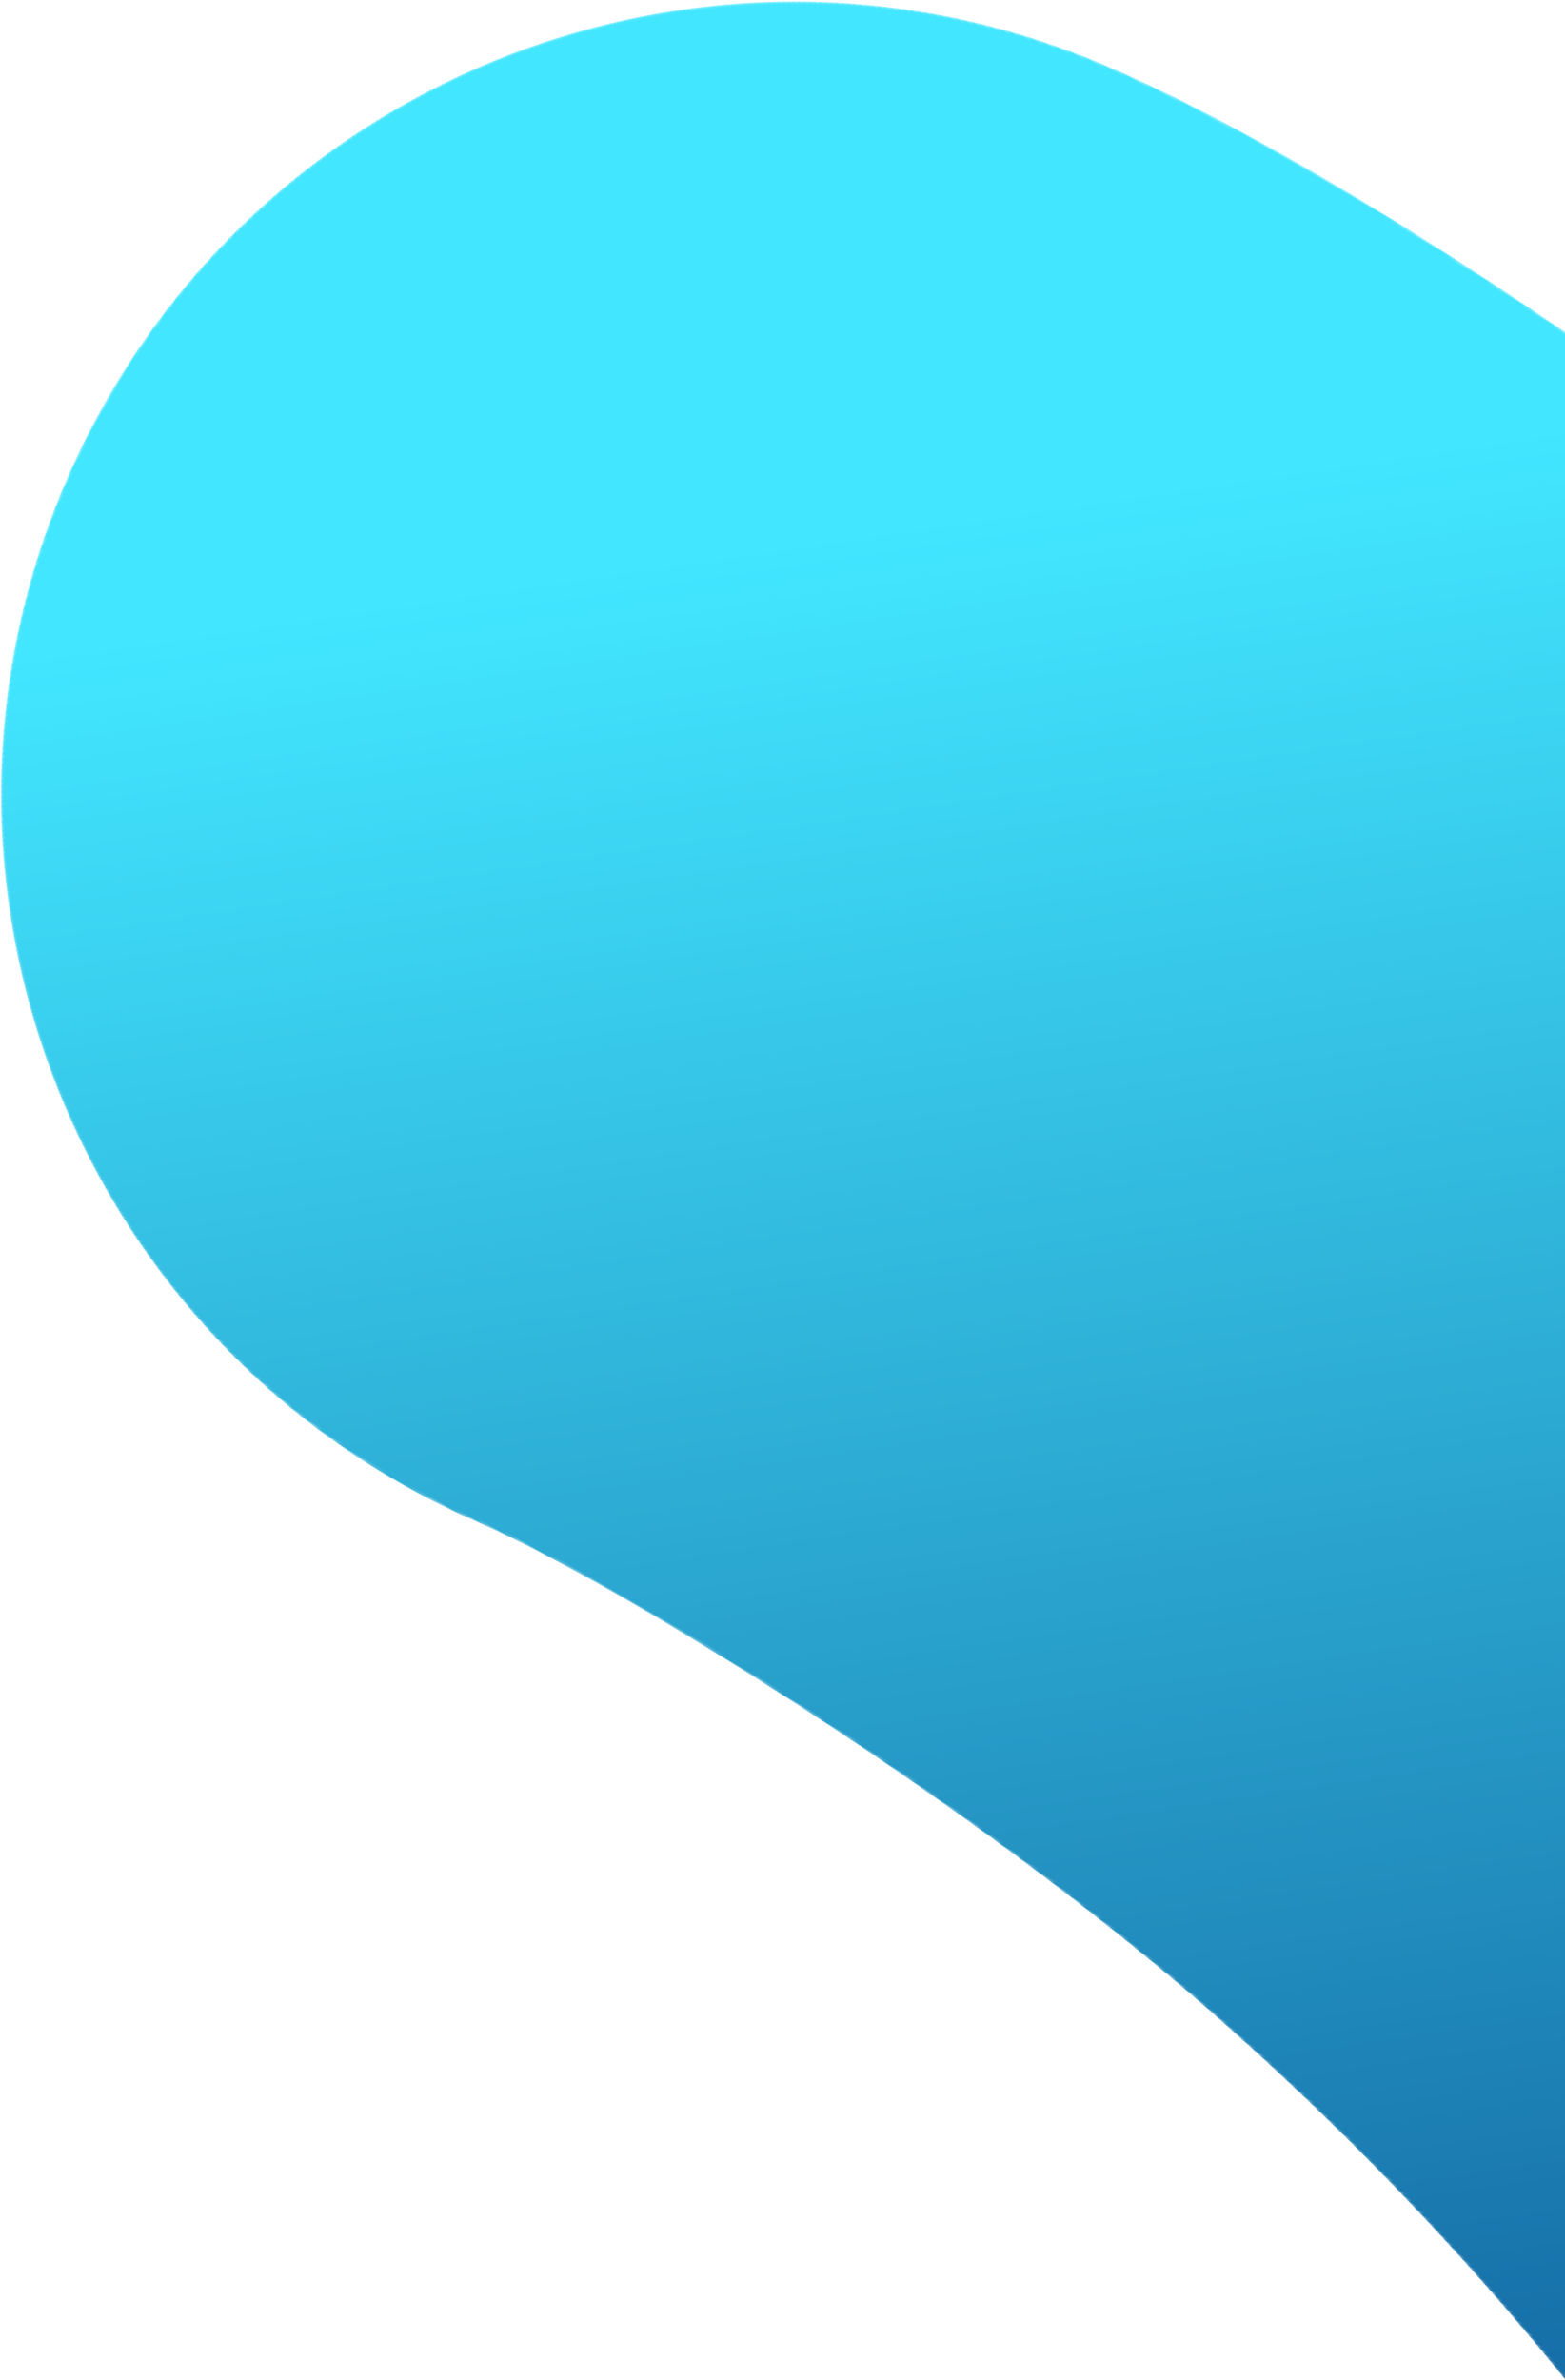 <?xml version="1.0" encoding="UTF-8"?>
<svg width="609px" height="926px" viewBox="0 0 609 926" version="1.1" xmlns="http://www.w3.org/2000/svg" xmlns:xlink="http://www.w3.org/1999/xlink">
    <!-- Generator: Sketch 55.2 (78181) - https://sketchapp.com -->
    <title>Background element 1</title>
    <desc>Created with Sketch.</desc>
    <defs>
        <path d="M50.519,0.001 C28.786,53.309 5.217,191.345 5.217,191.345 L5.217,191.345 C1.14,227.427 -0.534,263.412 0.148,299.168 L0.148,299.168 C2.525,423.911 33.631,545.533 91.928,655.835 L91.928,655.835 C166.957,797.786 282.472,911.227 425.992,983.904 L425.992,983.904 C553.736,1048.593 864.754,1101.427 1065.595,1101.49 L1065.595,1101.49 L1066.351,1101.49 C1098.484,1101.49 1127.802,1100.111 1153.052,1097.22 L1153.052,1097.22 C1310.403,1079.194 1426.465,945.833 1426.549,791.151 L1426.549,791.151 L1426.549,790.777 C1426.549,779.132 1425.877,767.361 1424.524,755.516 L1424.524,755.516 C1405.131,586.193 1252.146,464.651 1082.82,484.048 L1082.82,484.048 C1026.716,490.473 864.032,486.618 738.244,461.207 L738.244,461.207 C236.326,359.813 50.519,0.001 50.519,0.001 Z" id="path-1"></path>
        <linearGradient x1="12.197%" y1="15.132%" x2="79.174%" y2="83.463%" id="linearGradient-3">
            <stop stop-color="#00337C" offset="0%"></stop>
            <stop stop-color="#42E6FF" offset="100%"></stop>
        </linearGradient>
    </defs>
    <g id="Page-1" stroke="none" stroke-width="1" fill="none" fill-rule="evenodd">
        <g id="ClickGP-Portfolio" transform="translate(-831, -115)">
            <g id="Header-section" transform="translate(-226, 0)">
                <g id="Group-7">
                    <g id="Background-element-1" transform="translate(1596.5, 834) rotate(-150) translate(-1596.5, -834) translate(883, 283)">
                        <mask id="mask-2" fill="white">
                            <use xlink:href="#path-1"></use>
                        </mask>
                        <g id="Clip-2"></g>
                        <path d="M50.519,0.001 C28.786,53.309 5.217,191.345 5.217,191.345 C1.14,227.427 -0.534,263.412 0.148,299.168 C2.525,423.911 33.631,545.533 91.928,655.835 C166.957,797.786 282.472,911.227 425.992,983.904 C553.736,1048.593 864.754,1101.427 1065.595,1101.49 L1066.351,1101.49 C1098.484,1101.49 1127.802,1100.111 1153.052,1097.22 C1310.403,1079.194 1426.465,945.833 1426.549,791.151 L1426.549,790.777 C1426.549,779.132 1425.877,767.361 1424.524,755.516 C1405.131,586.193 1252.146,464.651 1082.82,484.048 C1026.716,490.473 864.032,486.618 738.244,461.207 C236.326,359.813 50.519,0.001 50.519,0.001 Z" id="Fill-1" fill="url(#linearGradient-3)" mask="url(#mask-2)"></path>
                    </g>
                </g>
            </g>
        </g>
    </g>
</svg>